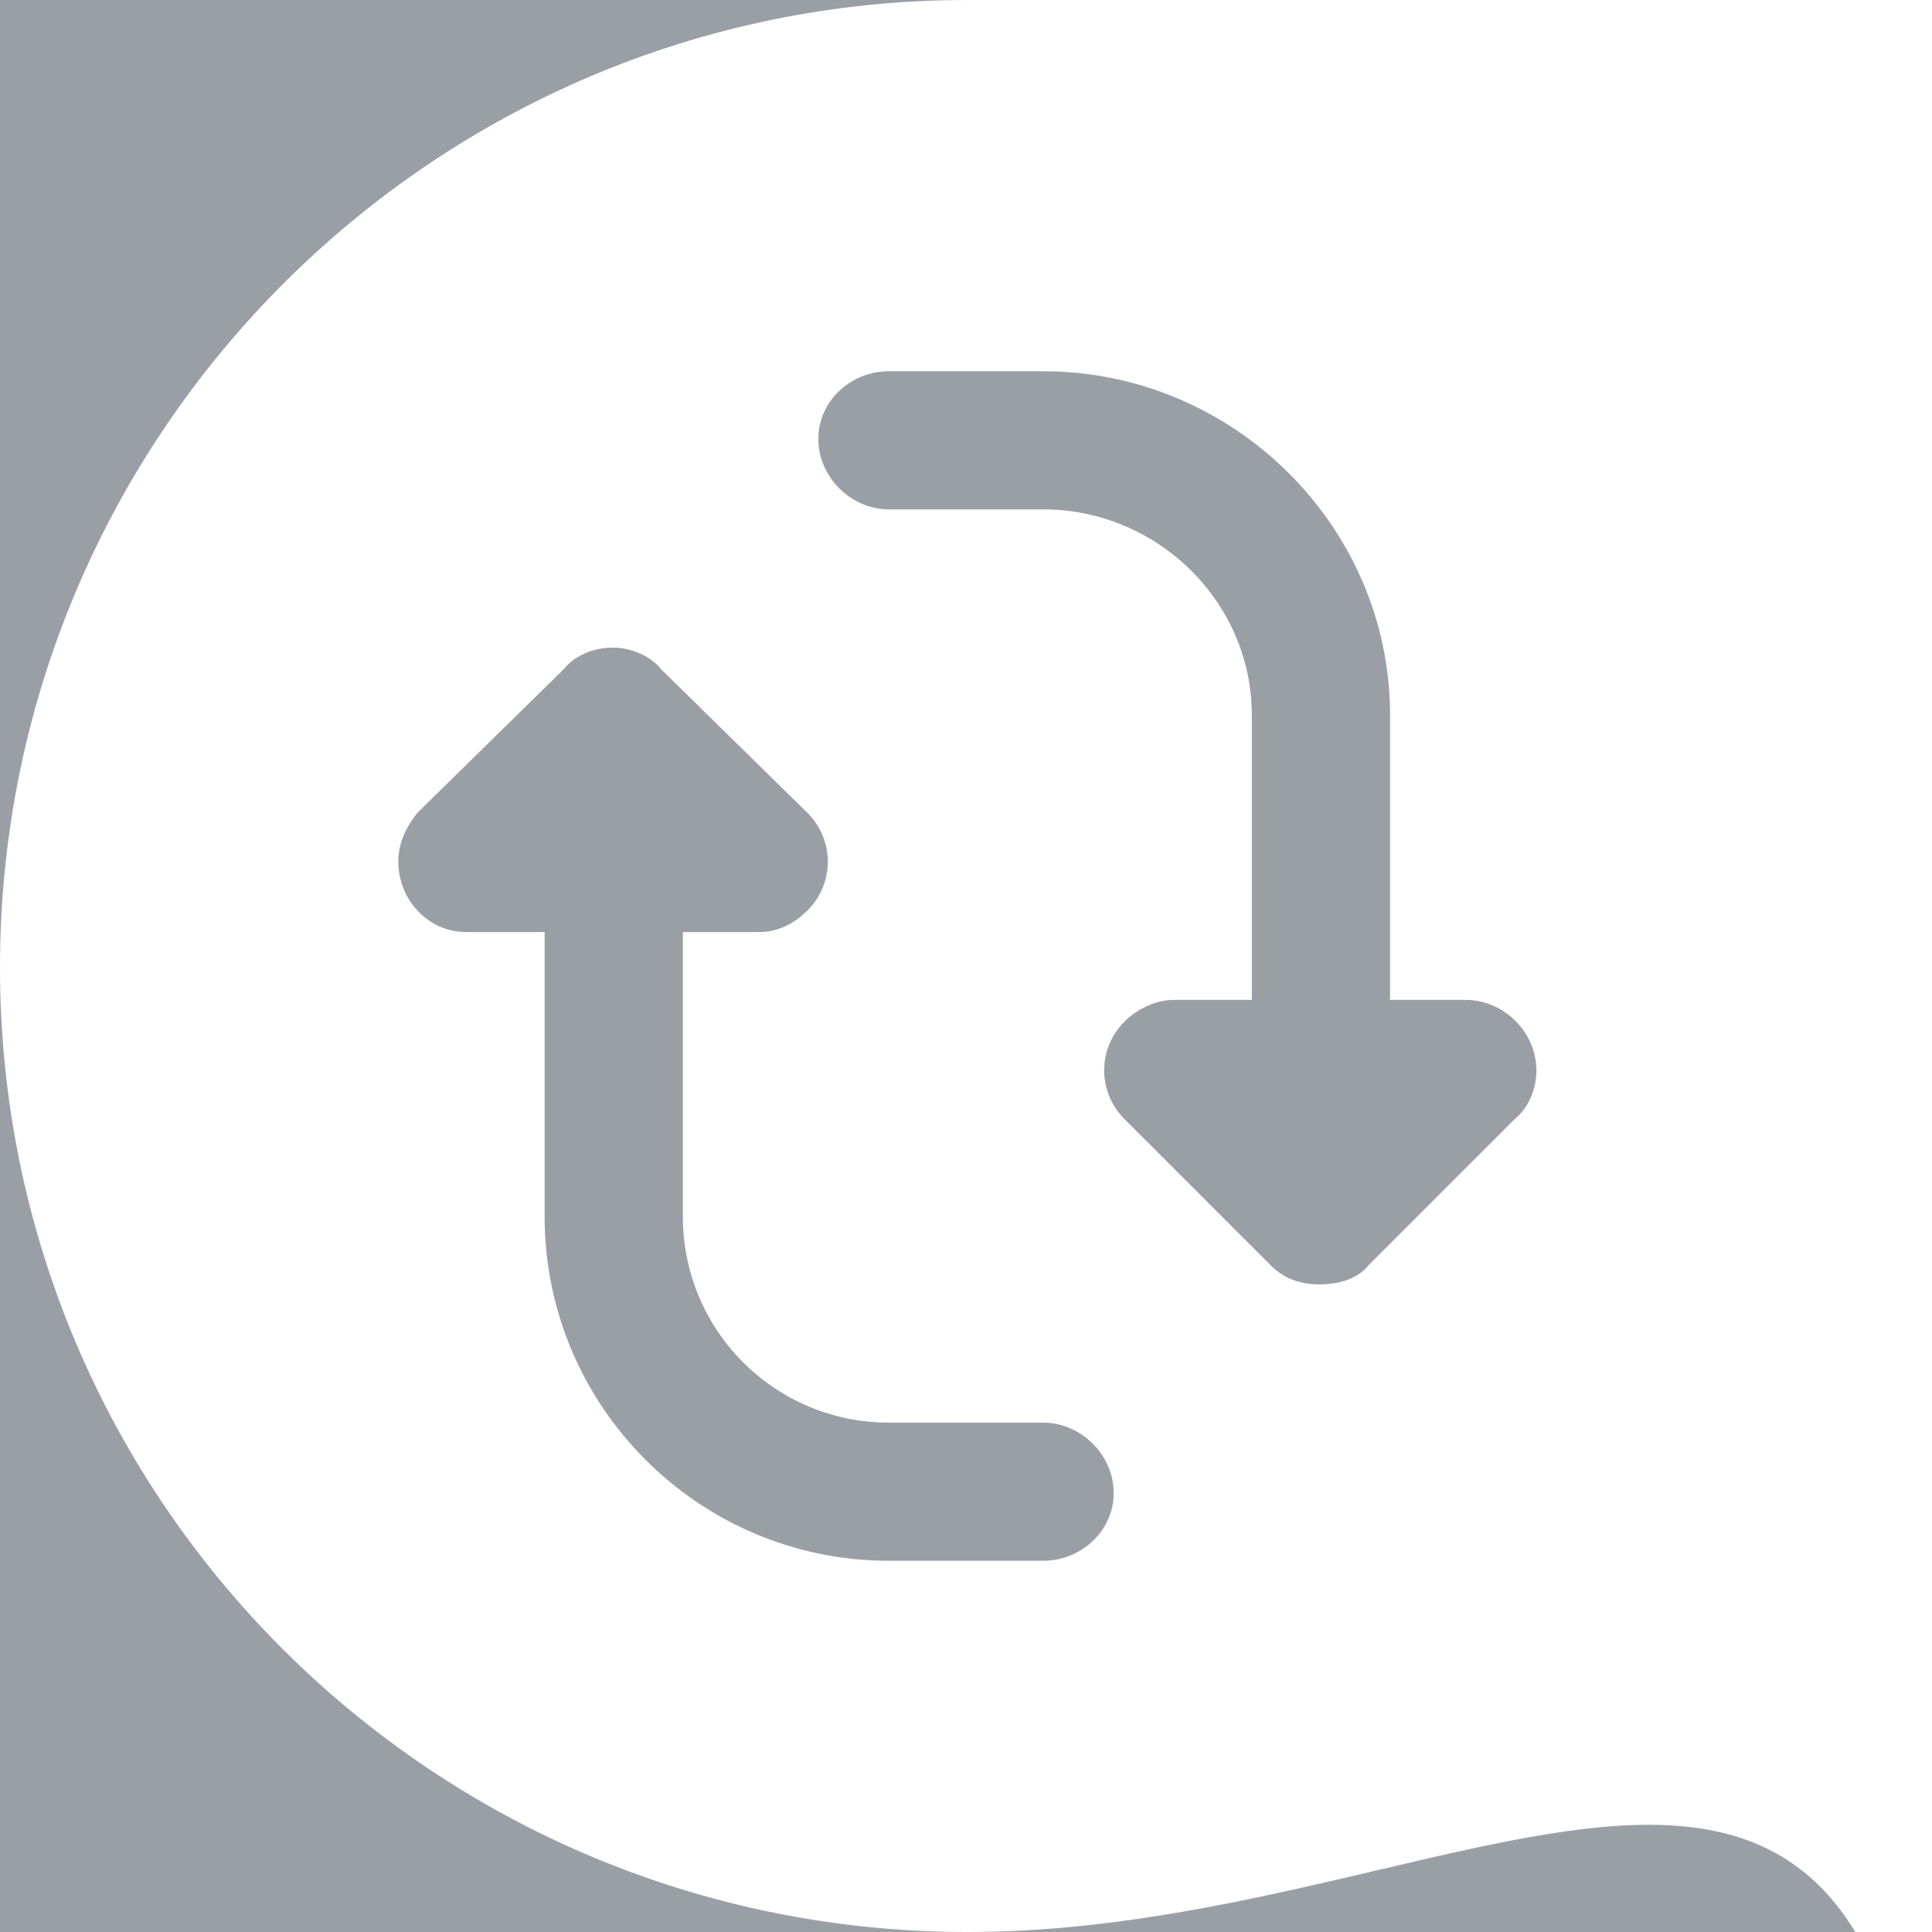 <?xml version="1.0" encoding="UTF-8" standalone="no"?>
<svg
   xmlns:dc="http://purl.org/dc/elements/1.1/"
   xmlns:cc="http://creativecommons.org/ns#"
   xmlns:rdf="http://www.w3.org/1999/02/22-rdf-syntax-ns#"
   xmlns:svg="http://www.w3.org/2000/svg"
   xmlns="http://www.w3.org/2000/svg"
   xmlns:sodipodi="http://sodipodi.sourceforge.net/DTD/sodipodi-0.dtd"
   xmlns:inkscape="http://www.inkscape.org/namespaces/inkscape"
   width="20px"
   height="20px"
   viewBox="0 0 20 20"
   version="1.1"
   id="svg10"
   sodipodi:docname="Icon_DataSync_inactive.svg"
   inkscape:export-filename="/Users/computer/Fieldkit/design/01_SVG/Icon_DataSync_inactive.png"
   inkscape:export-xdpi="1625.6"
   inkscape:export-ydpi="1625.6"
   inkscape:version="0.92.2 5c3e80d, 2017-08-06">
  <defs
     id="defs14" />
  <sodipodi:namedview
     pagecolor="#ffffff"
     bordercolor="#666666"
     borderopacity="1"
     objecttolerance="10"
     gridtolerance="10"
     guidetolerance="10"
     inkscape:pageopacity="0"
     inkscape:pageshadow="2"
     inkscape:window-width="740"
     inkscape:window-height="480"
     id="namedview12"
     showgrid="false"
     inkscape:zoom="11.8"
     inkscape:cx="10"
     inkscape:cy="10"
     inkscape:window-x="0"
     inkscape:window-y="0"
     inkscape:window-maximized="0"
     inkscape:current-layer="svg10" />
  <!-- Generator: Sketch 61.2 (89653) - https://sketch.com -->
  <title
     id="title2">Icon_DataSync_inactive</title>
  <desc
     id="desc4">Created with Sketch.</desc>
  <g
     id="UI_Settings"
     stroke="none"
     stroke-width="1"
     fill="none"
     fill-rule="evenodd">
    <g
       id="01_UI_Mobile_Settings"
       transform="translate(-170, -595)"
       fill="#9A9FA6">
      <g
         id="StickyBottomNav"
         transform="translate(0, 585)">
        <path
           d="M170,20.014 C170,14.488 174.488,10 180.014,10 C185.54,10 190igateto,14.488 190,20.014 C190,25.54 185.54,30 180.014,30 C174.488,30 170,25.54 170,20.014 Z M178.359,18.415 L176.844,16.928 C176.732,16.788 176.536,16.704 176.339,16.704 C176.143,16.704 175.947,16.788 175.835,16.928 L174.32,18.415 C174.208,18.555 174.123,18.724 174.123,18.92 C174.123,19.313 174.432,19.649 174.825,19.649 L175.638,19.649 L175.638,22.595 C175.638,24.558 177.237,26.157 179.201,26.157 L180.799,26.157 C181.192,26.157 181.529,25.849 181.529,25.456 C181.529,25.063 181.192,24.727 180.799,24.727 L179.201,24.727 C178.022,24.727 177.069,23.773 177.069,22.595 L177.069,19.649 L177.854,19.649 C178.05,19.649 178.219,19.565 178.359,19.425 C178.64,19.144 178.64,18.696 178.359,18.415 Z M179.201,15.273 C178.808,15.273 178.471,14.937 178.471,14.544 C178.471,14.151 178.808,13.843 179.201,13.843 L180.799,13.843 C182.763,13.843 184.39,15.442 184.39,17.405 L184.39,20.351 L185.175,20.351 C185.568,20.351 185.905,20.687 185.905,21.08 C185.905,21.276 185.82,21.473 185.68,21.585 L184.165,23.1 C184.053,23.24 183.857,23.296 183.661,23.296 C183.464,23.296 183.296,23.24 183.156,23.1 L181.641,21.585 C181.36,21.304 181.36,20.856 181.641,20.575 C181.781,20.435 181.978,20.351 182.146,20.351 L182.959,20.351 L182.959,17.405 C182.959,16.227 181.978,15.273 180.799,15.273 L179.201,15.273 Z"
           id="Icon_DataSync_inactive" />
      </g>
    </g>
  </g>
</svg>
